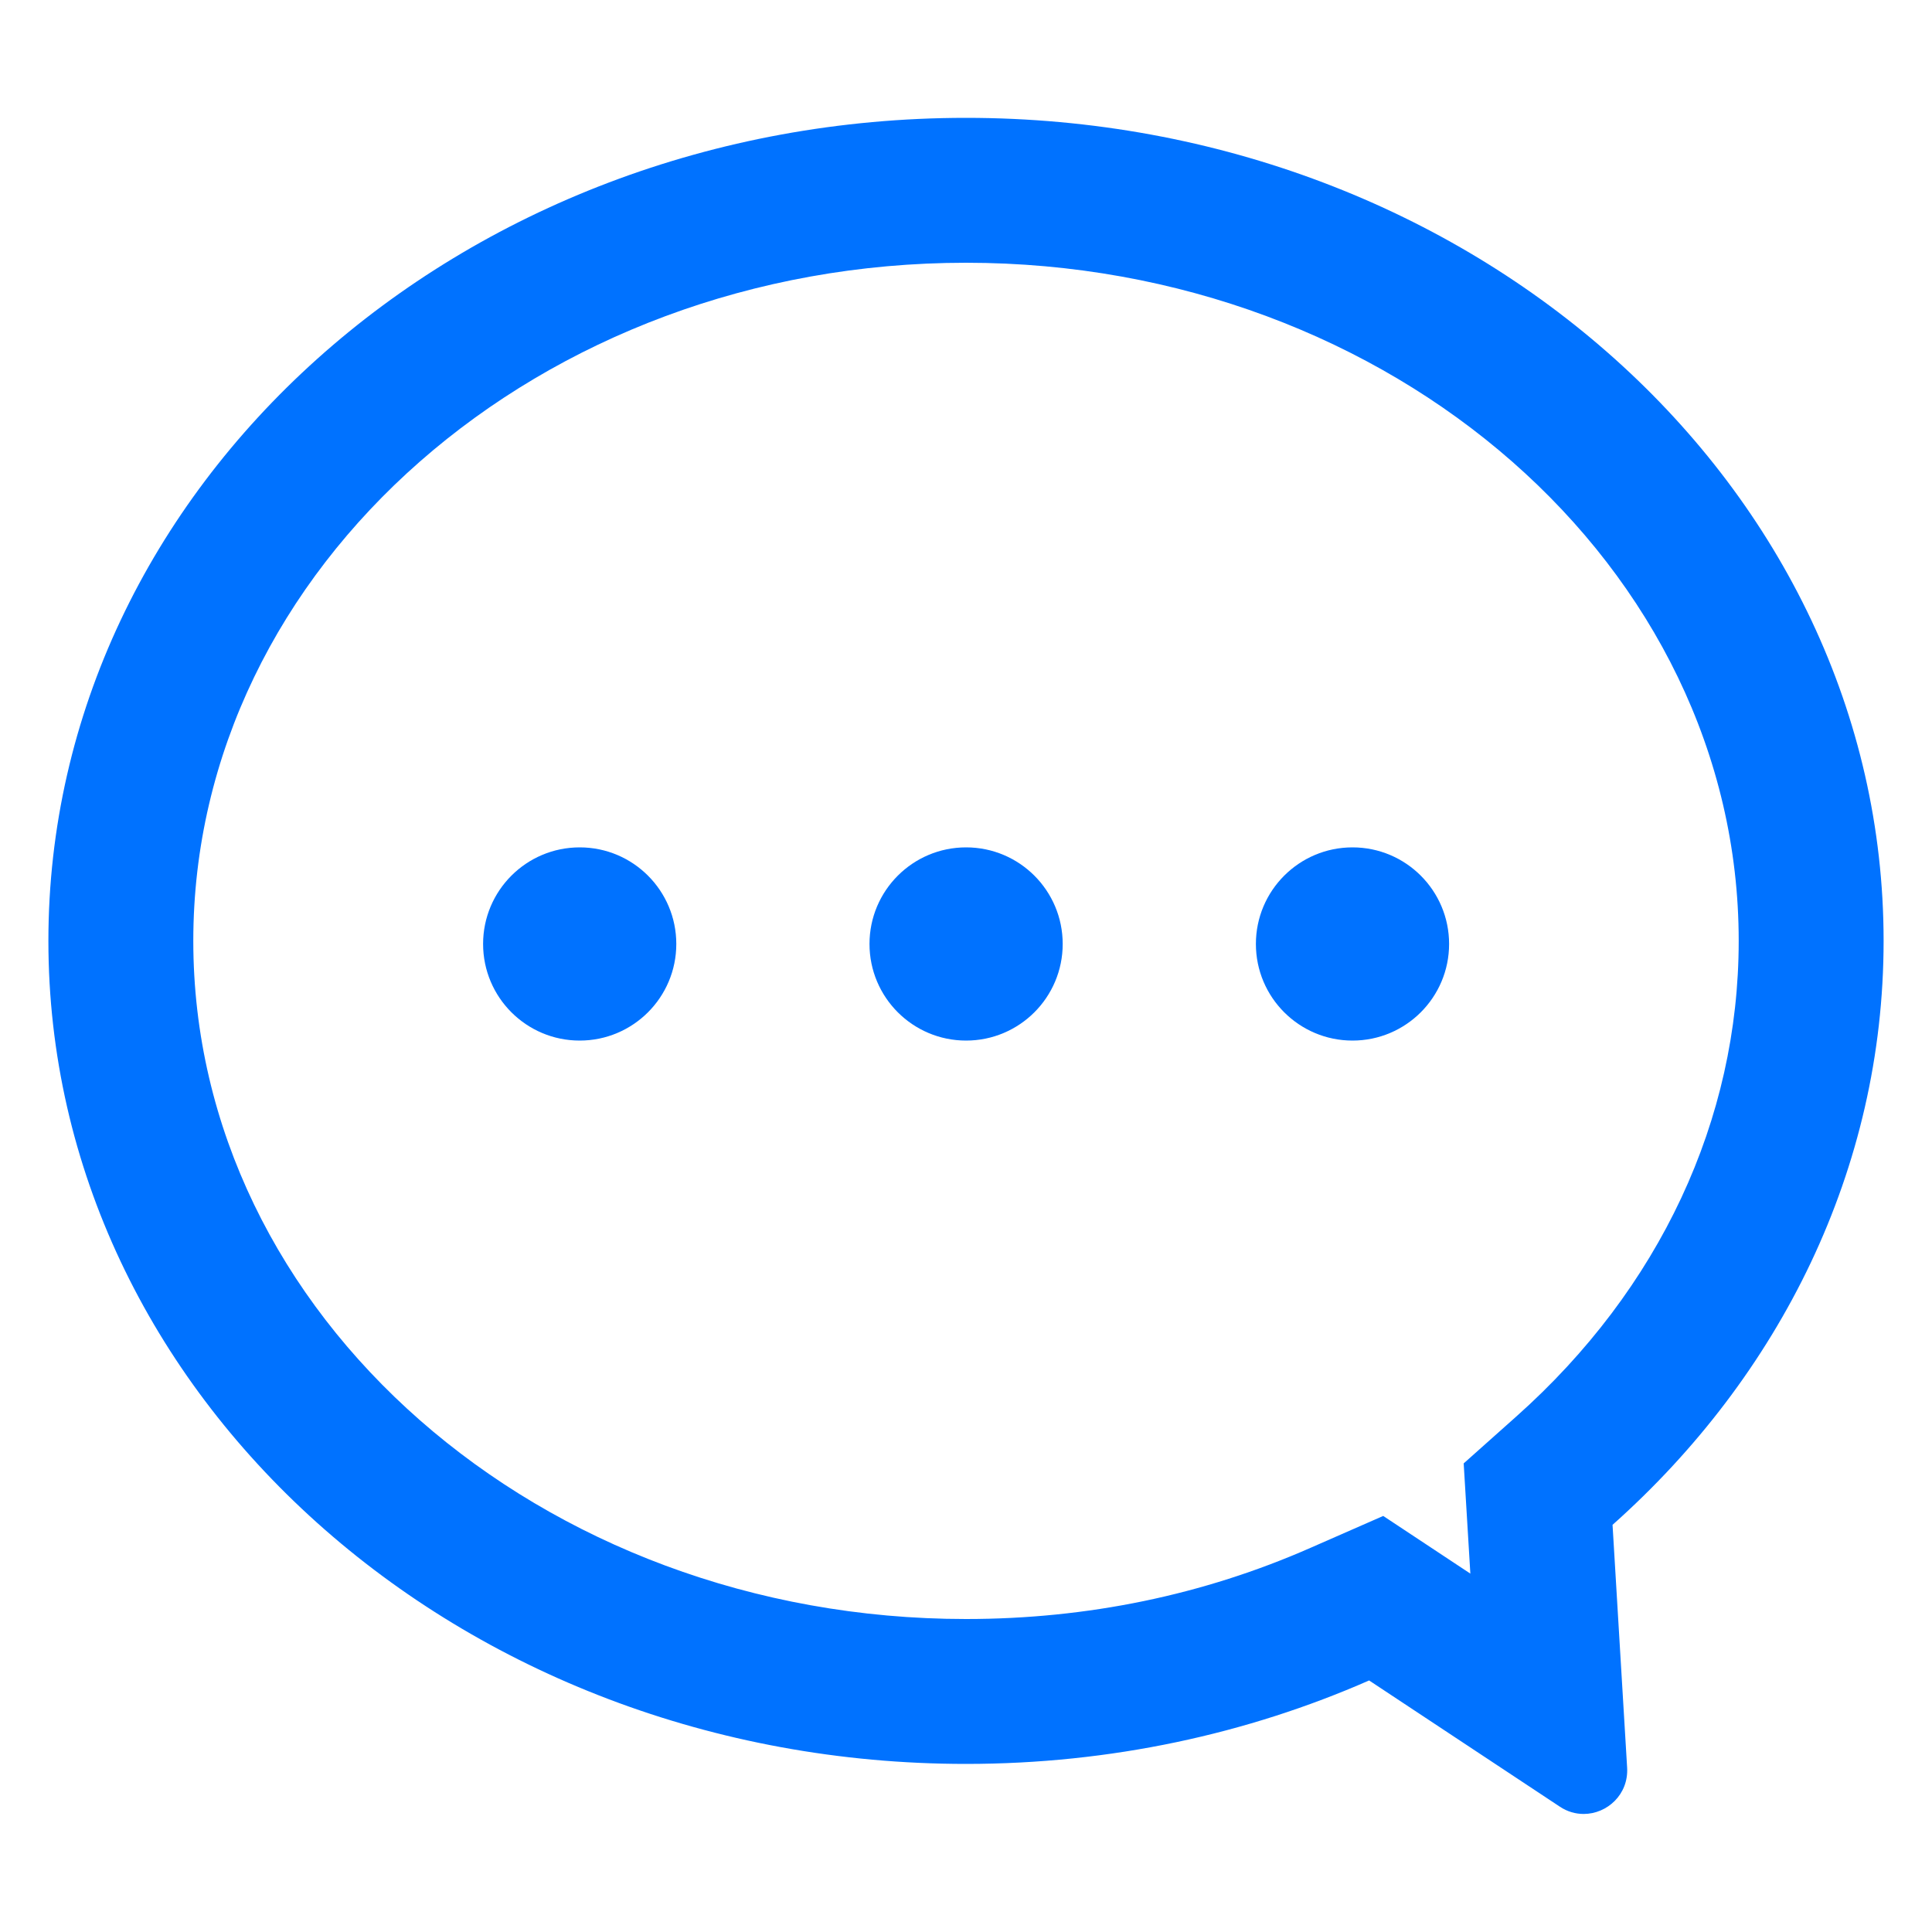 <svg xmlns="http://www.w3.org/2000/svg" width="20" height="20" viewBox="0 0 20 20">
  <g id="ic_전체메뉴_고객센터" transform="translate(0 1.001)">
    <rect id="Rectangle_152777" data-name="Rectangle 152777" width="20" height="20" transform="translate(0 -1.001)" fill="red" opacity="0"/>
    <g id="Group_38133" data-name="Group 38133" transform="translate(0.499 1.219)">
      <g id="Union_116" data-name="Union 116" transform="translate(19 16.558) rotate(180)" fill="none">
        <path d="M2.655.479l.151,2.514A8.084,8.084,0,0,0,0,9.038c0,4.705,4.253,8.519,9.5,8.519S19,13.743,19,9.038,14.745.518,9.5.518a10.363,10.363,0,0,0-4.173.864L3.351.075A.443.443,0,0,0,3.105,0,.451.451,0,0,0,2.655.479Z" stroke="none"/>
        <path d="M 9.499 2.018 C 8.244 2.018 7.043 2.266 5.93 2.756 L 5.18 3.085 L 4.278 2.488 L 4.347 3.629 L 3.804 4.113 C 2.318 5.436 1.5 7.185 1.5 9.038 C 1.5 12.909 5.088 16.058 9.499 16.058 C 13.91 16.058 17.498 12.909 17.498 9.038 C 17.498 5.167 13.91 2.018 9.499 2.018 M 3.105 -3.814697265625e-06 C 3.188 5.7220458984375e-06 3.273 0.023 3.351 0.075 L 5.326 1.382 C 6.586 0.829 8.002 0.518 9.499 0.518 C 14.745 0.518 18.998 4.333 18.998 9.038 C 18.998 13.743 14.745 17.558 9.499 17.558 C 4.253 17.558 3.814697265625e-06 13.743 3.814697265625e-06 9.038 C 3.814697265625e-06 6.675 1.073 4.536 2.806 2.993 L 2.655 0.479 C 2.639 0.202 2.862 -3.814697265625e-06 3.105 -3.814697265625e-06 Z" stroke="none" fill="#0072ff"/>
      </g>
      <g id="Group_38134" data-name="Group 38134" transform="translate(-0.5 0.449)">
        <circle id="Ellipse_9857" data-name="Ellipse 9857" cx="1" cy="1" r="1" transform="translate(5.002 6.103)" fill="#0072ff"/>
        <circle id="Ellipse_9858" data-name="Ellipse 9858" cx="1" cy="1" r="1" transform="translate(9.002 6.103)" fill="#0072ff"/>
        <circle id="Ellipse_9859" data-name="Ellipse 9859" cx="1" cy="1" r="1" transform="translate(13.002 6.103)" fill="#0072ff"/>
      </g>
    </g>
  </g>
</svg>
